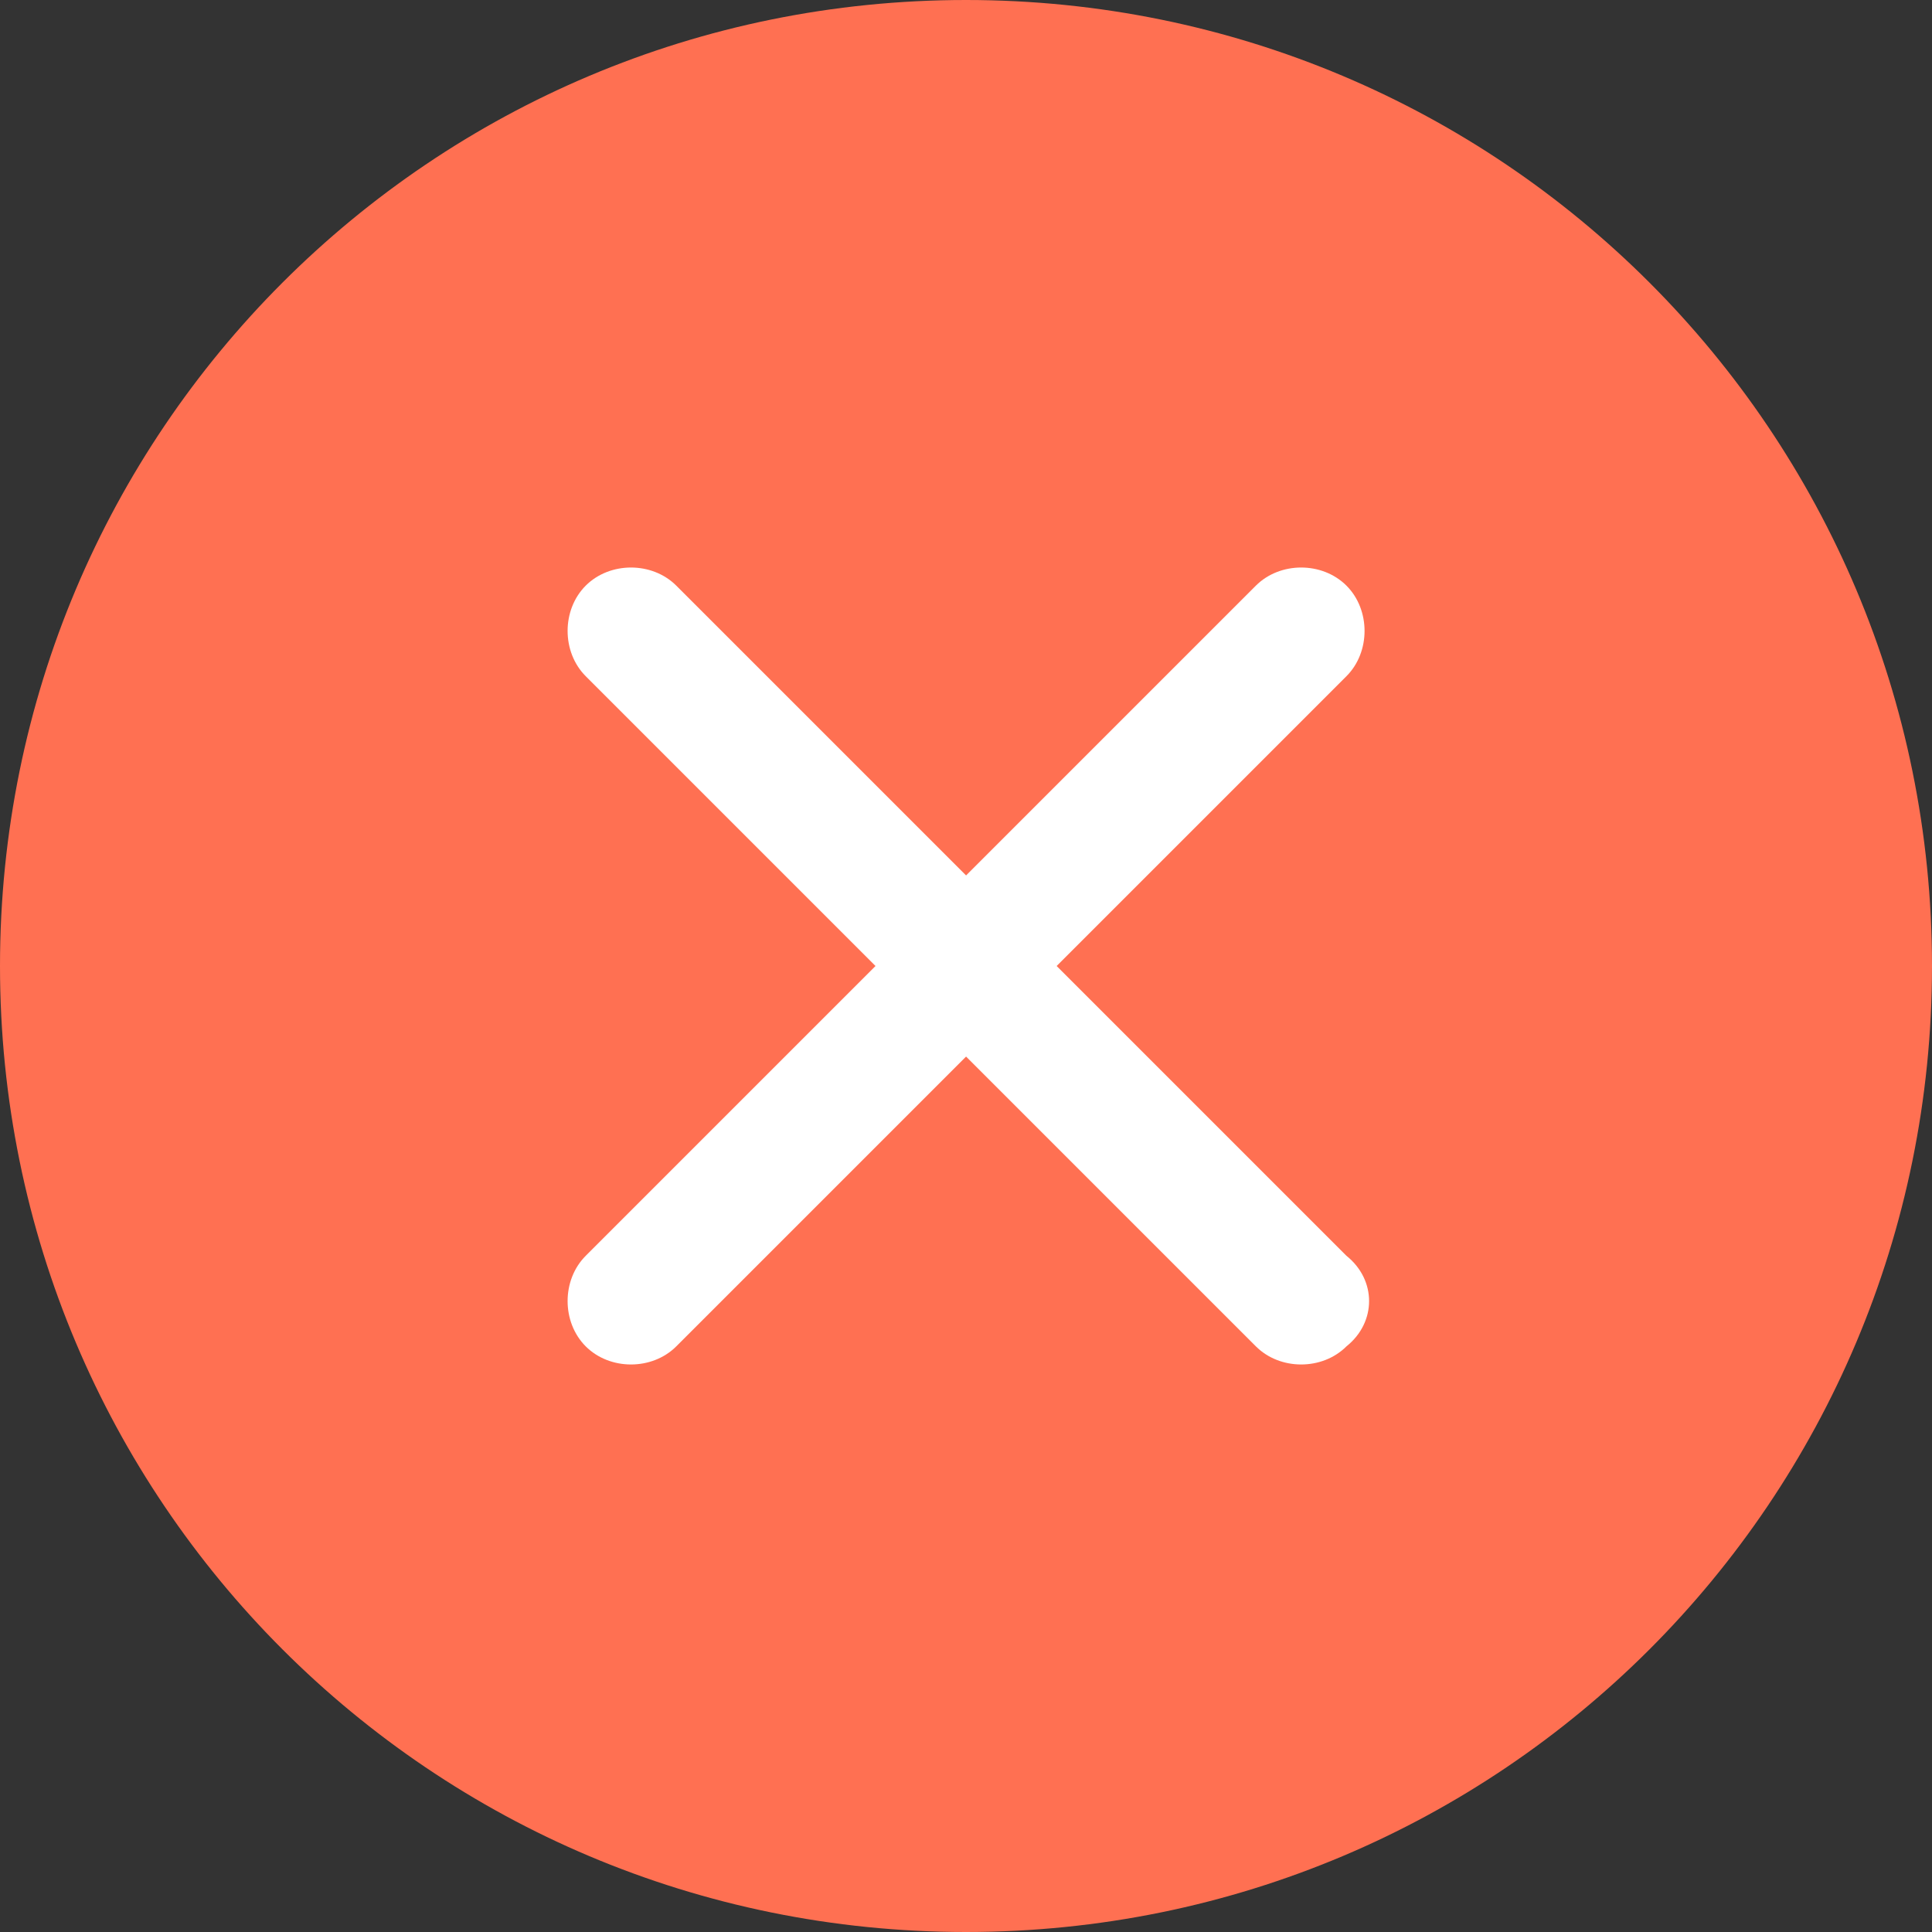 <?xml version="1.0" standalone="no"?><!DOCTYPE svg PUBLIC "-//W3C//DTD SVG 1.1//EN" "http://www.w3.org/Graphics/SVG/1.1/DTD/svg11.dtd"><svg class="icon" width="200px" height="200.00px" viewBox="0 0 1024 1024" version="1.1" xmlns="http://www.w3.org/2000/svg"><rect x="0" y="0" width="1024" height="1024" fill="#333333" stroke="none"/><path d="M512 0C228.693 0 0 228.693 0 512s228.693 512 512 512 512-228.693 512-512S795.307 0 512 0z" fill="#FF7052" /><path d="M713.643 713.6c-12.8 12.8-35.2 12.8-48 0l-153.6-153.6-153.6 153.6c-12.8 12.8-35.2 12.8-48 0-12.8-12.8-12.8-35.2 0-48l153.6-153.6-153.6-153.6c-12.8-12.8-12.8-35.2 0-48 12.8-12.8 35.2-12.8 48 0l153.6 153.6 153.6-153.6c12.8-12.8 35.2-12.8 48 0 12.8 12.8 12.8 35.2 0 48l-153.6 153.6 153.6 153.6c16 12.8 16 35.2 0 48z" fill="#FFFFFF" /></svg>